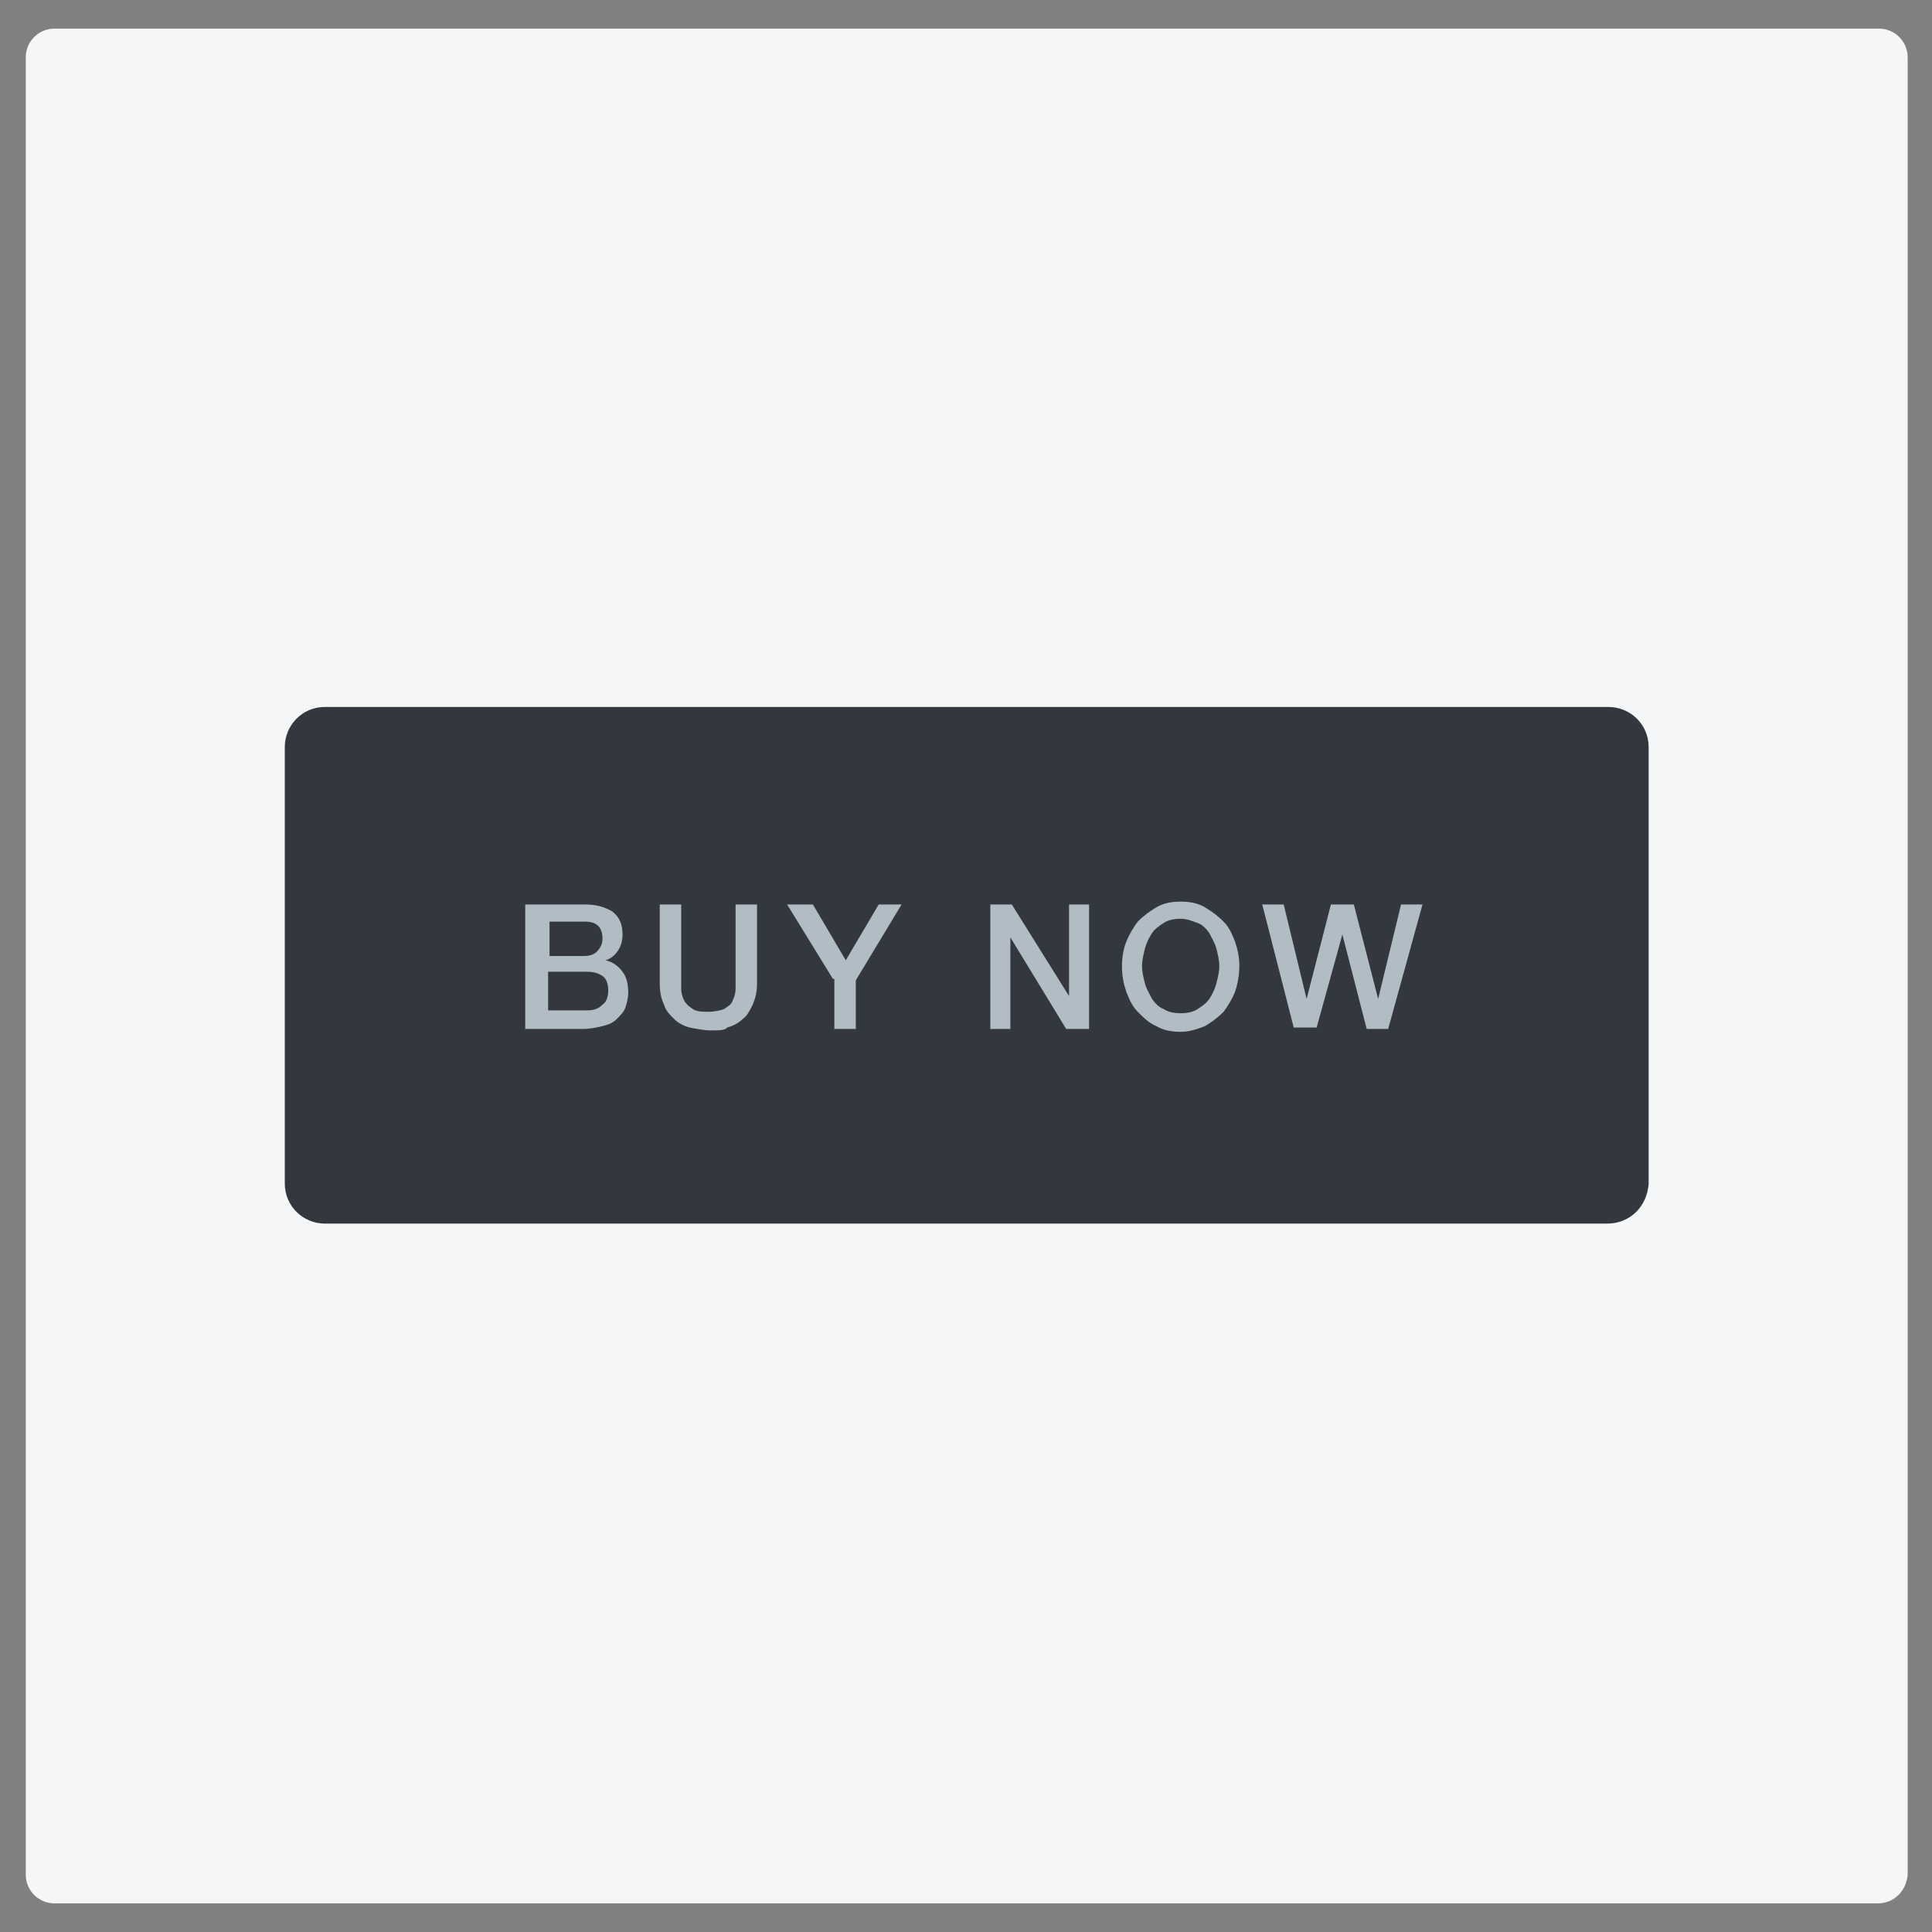 <?xml version="1.0" encoding="utf-8"?>
<!-- Generator: Adobe Illustrator 19.1.0, SVG Export Plug-In . SVG Version: 6.00 Build 0)  -->
<!DOCTYPE svg PUBLIC "-//W3C//DTD SVG 1.1//EN" "http://www.w3.org/Graphics/SVG/1.1/DTD/svg11.dtd">
<svg version="1.1" id="Layer_1" xmlns="http://www.w3.org/2000/svg" xmlns:xlink="http://www.w3.org/1999/xlink" x="0px" y="0px"
	 viewBox="0 0 135 135" style="enable-background:new 0 0 135 135;" xml:space="preserve">
<rect x="0" y="0" width="135" height="135" fill="#808080" stroke="none"/>
<style type="text/css">
	.st0{fill:#F5F6F7;}
	.st1{fill:#32383E;}
	.st2{fill:#B1BCC5;}
</style>
<path class="st0" d="M131.2,133H3.8c-1.1,0-2-0.9-2-2V4c0-1.1,0.9-2,2-2h127.5c1.1,0,2,0.9,2,2v127C133.2,132.1,132.4,133,131.2,133
	z"/>
<g>
	<path class="st1" d="M112.3,85.5H22.7c-1.5,0-2.8-1.2-2.8-2.8V52.2c0-1.5,1.2-2.8,2.8-2.8h89.7c1.5,0,2.8,1.2,2.8,2.8v30.5
		C115.1,84.3,113.9,85.5,112.3,85.5z"/>
	<g>
		<path class="st2" d="M36.7,63.2h4.2c0.8,0,1.4,0.2,1.9,0.5c0.5,0.4,0.7,0.9,0.7,1.6c0,0.4-0.1,0.8-0.3,1.1
			c-0.2,0.3-0.5,0.6-0.9,0.7v0c0.5,0.1,0.9,0.4,1.2,0.8c0.3,0.4,0.4,0.9,0.4,1.5c0,0.3-0.1,0.7-0.2,1c-0.1,0.3-0.3,0.5-0.6,0.8
			s-0.6,0.4-1,0.5c-0.4,0.1-0.9,0.2-1.4,0.2h-4V63.2z M38.3,66.8h2.5c0.4,0,0.7-0.1,0.9-0.3c0.2-0.2,0.4-0.5,0.4-0.9
			c0-0.4-0.1-0.7-0.3-0.9c-0.2-0.2-0.5-0.3-0.9-0.3h-2.5V66.8z M38.3,70.6h2.7c0.5,0,0.8-0.1,1.1-0.4c0.3-0.2,0.4-0.6,0.4-1
			c0-0.4-0.1-0.8-0.4-1c-0.3-0.2-0.6-0.3-1.1-0.3h-2.7V70.6z"/>
		<path class="st2" d="M46.1,63.2h1.5v5c0,0.3,0,0.6,0,0.9c0,0.3,0.1,0.6,0.2,0.8c0.1,0.2,0.3,0.4,0.6,0.6c0.3,0.2,0.7,0.2,1.1,0.2
			s0.9-0.1,1.1-0.2c0.3-0.2,0.5-0.3,0.6-0.6c0.1-0.2,0.2-0.5,0.2-0.8c0-0.3,0-0.6,0-0.9v-5h1.5v5.5c0,0.6-0.1,1-0.3,1.5
			c-0.2,0.4-0.4,0.8-0.7,1c-0.3,0.3-0.7,0.5-1.1,0.6C50.7,72,50.2,72,49.7,72c-0.5,0-1-0.1-1.5-0.2c-0.4-0.1-0.8-0.3-1.1-0.6
			c-0.3-0.3-0.6-0.6-0.7-1c-0.2-0.4-0.3-0.9-0.3-1.5V63.2z"/>
		<path class="st2" d="M58.2,68.4L55,63.2h1.8l2.3,3.9l2.3-3.9H63l-3.2,5.3v3.4h-1.5V68.4z"/>
		<path class="st2" d="M69.1,63.2h1.6l4,6.4h0v-6.4h1.4v8.7h-1.6l-3.9-6.4h0v6.4h-1.4V63.2z"/>
		<path class="st2" d="M82.5,63c0.6,0,1.2,0.1,1.7,0.4s0.9,0.6,1.3,1c0.4,0.4,0.6,0.9,0.8,1.4c0.2,0.6,0.3,1.1,0.3,1.7
			c0,0.6-0.1,1.2-0.3,1.8c-0.2,0.5-0.5,1-0.8,1.4c-0.4,0.4-0.8,0.7-1.3,1c-0.5,0.2-1.1,0.4-1.7,0.4c-0.6,0-1.2-0.1-1.7-0.4
			c-0.5-0.2-0.9-0.6-1.3-1c-0.4-0.4-0.6-0.9-0.8-1.4c-0.2-0.6-0.3-1.1-0.3-1.8c0-0.6,0.1-1.2,0.3-1.7c0.2-0.5,0.5-1,0.8-1.4
			c0.4-0.4,0.8-0.7,1.3-1C81.3,63.1,81.9,63,82.5,63z M82.5,64.2c-0.5,0-0.9,0.1-1.2,0.3c-0.3,0.2-0.6,0.4-0.8,0.7
			c-0.2,0.3-0.4,0.7-0.5,1.1c-0.1,0.4-0.2,0.8-0.2,1.2s0.1,0.8,0.2,1.2c0.1,0.4,0.3,0.7,0.5,1.1c0.2,0.3,0.5,0.6,0.8,0.7
			c0.3,0.2,0.7,0.3,1.2,0.3c0.5,0,0.9-0.1,1.2-0.3s0.6-0.4,0.8-0.7c0.2-0.3,0.4-0.7,0.5-1.1c0.1-0.4,0.2-0.8,0.2-1.2
			s-0.1-0.8-0.2-1.2c-0.1-0.4-0.3-0.7-0.5-1.1c-0.2-0.3-0.5-0.6-0.8-0.7S83,64.2,82.5,64.2z"/>
		<path class="st2" d="M88.2,63.2h1.5l1.6,6.6h0l1.7-6.6h1.6l1.7,6.6h0l1.6-6.6h1.5l-2.4,8.7h-1.5l-1.7-6.6h0L92,71.8h-1.6
			L88.2,63.2z"/>
	</g>
</g>
</svg>
